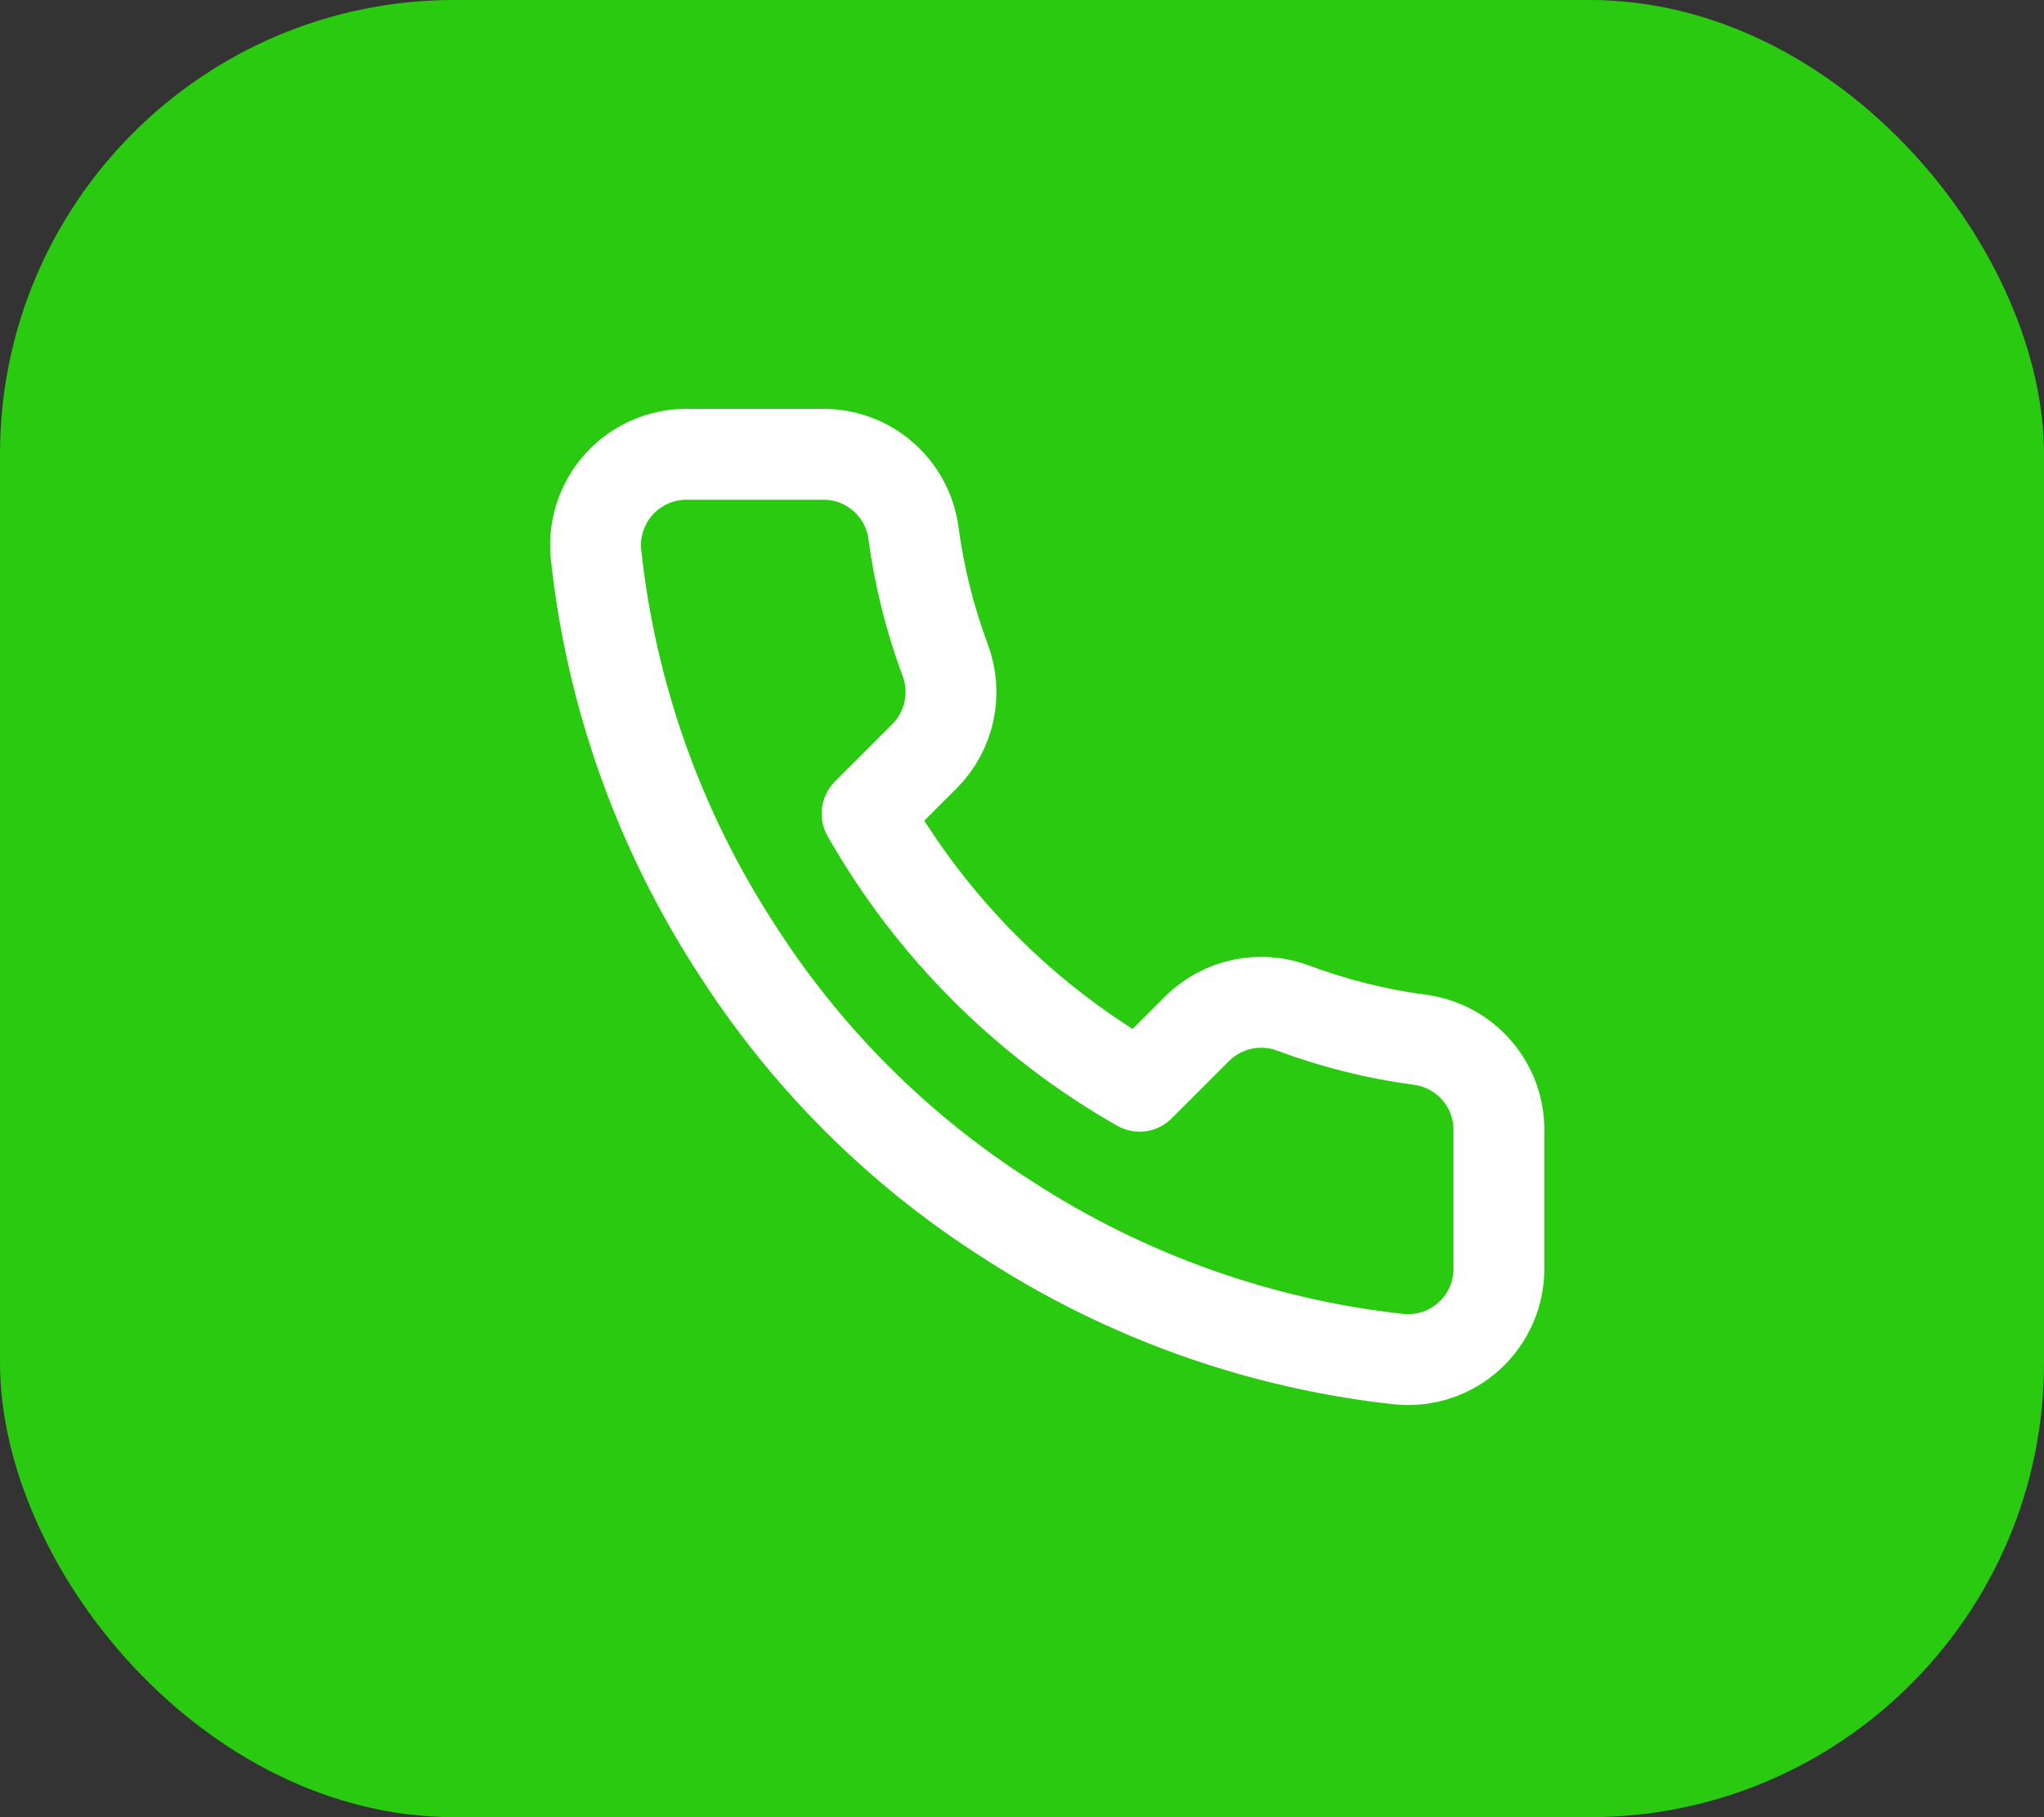 <svg width="45" height="40" viewBox="0 0 45 40" fill="none" xmlns="http://www.w3.org/2000/svg">
<rect x="0" y="0" width="45" height="40" fill="#333333" stroke="none"/>
<rect width="45" height="40" rx="10" fill="#2ACA10"/>
<path d="M32.999 24.92V27.92C33.001 28.199 32.944 28.474 32.832 28.729C32.72 28.985 32.557 29.214 32.352 29.402C32.146 29.59 31.904 29.734 31.64 29.823C31.376 29.912 31.097 29.945 30.819 29.92C27.742 29.586 24.786 28.534 22.189 26.85C19.773 25.315 17.725 23.266 16.189 20.85C14.499 18.241 13.448 15.271 13.119 12.18C13.095 11.904 13.127 11.625 13.216 11.362C13.305 11.099 13.447 10.857 13.634 10.652C13.821 10.447 14.049 10.283 14.303 10.171C14.557 10.058 14.832 10 15.109 10H18.109C18.595 9.995 19.065 10.167 19.433 10.484C19.801 10.8 20.041 11.239 20.109 11.72C20.236 12.68 20.471 13.623 20.809 14.53C20.944 14.888 20.973 15.277 20.893 15.651C20.814 16.025 20.628 16.368 20.359 16.64L19.089 17.91C20.513 20.414 22.586 22.486 25.089 23.91L26.359 22.64C26.631 22.371 26.975 22.186 27.349 22.106C27.723 22.026 28.111 22.056 28.469 22.19C29.377 22.529 30.319 22.764 31.279 22.89C31.765 22.959 32.209 23.203 32.526 23.578C32.843 23.952 33.012 24.43 32.999 24.92Z" stroke="white" stroke-width="2" stroke-linecap="round" stroke-linejoin="round"/>
</svg>
